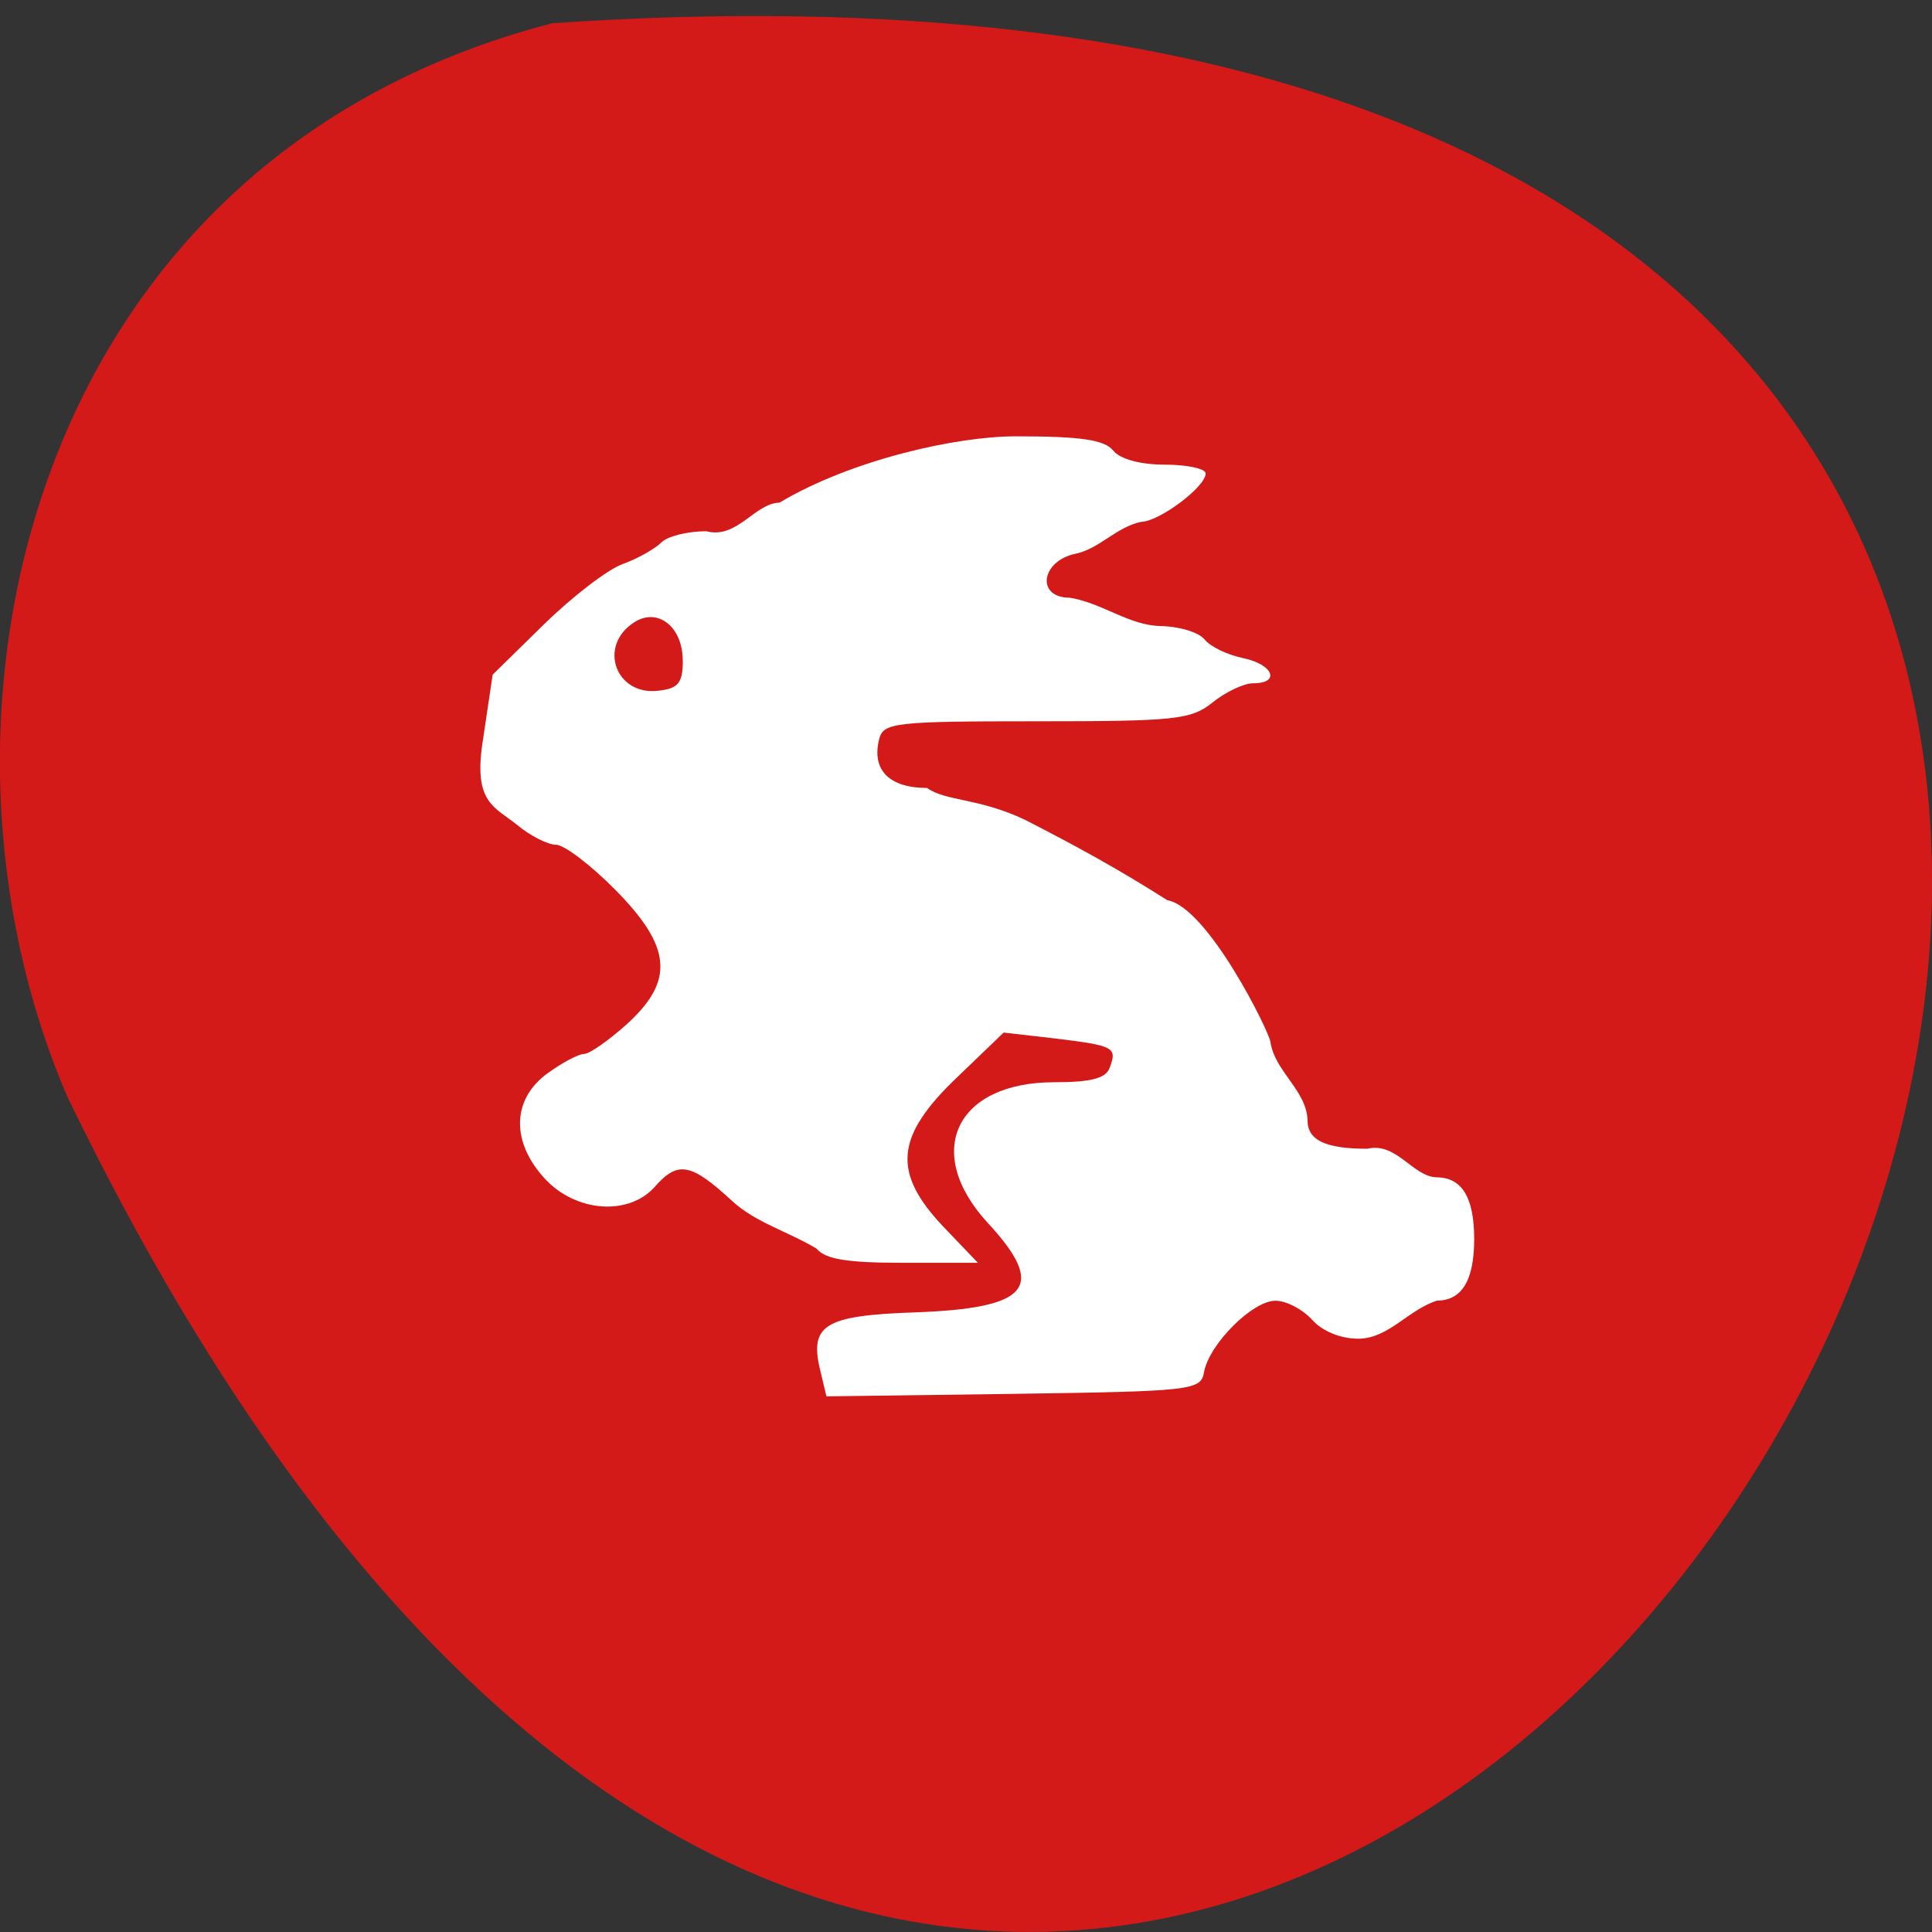 <svg xmlns="http://www.w3.org/2000/svg" viewBox="0 0 24 24"><rect x="0" y="0" width="24" height="24" fill="#333333" stroke="none"/><path d="m 6.859 0.289 c 34.516 -2.383 8.645 43.656 -6.02 13.34 c -2.02 -4.672 -0.543 -11.637 6.02 -13.34" fill="#d41919"/><path d="m 10.191 17.03 c -0.141 -0.57 0.047 -0.688 1.168 -0.727 c 1.434 -0.051 1.648 -0.313 0.914 -1.109 c -0.813 -0.879 -0.402 -1.75 0.824 -1.75 c 0.453 0 0.641 -0.047 0.688 -0.18 c 0.094 -0.254 0.059 -0.273 -0.672 -0.363 l -0.645 -0.074 l -0.586 0.563 c -0.762 0.73 -0.801 1.176 -0.16 1.852 l 0.426 0.445 h -0.93 c -0.688 0 -0.965 -0.043 -1.074 -0.176 c -0.359 -0.215 -0.758 -0.324 -1.047 -0.59 c -0.516 -0.477 -0.676 -0.504 -0.965 -0.176 c -0.32 0.359 -0.973 0.316 -1.359 -0.098 c -0.426 -0.457 -0.418 -0.988 0.027 -1.313 c 0.184 -0.133 0.387 -0.242 0.457 -0.242 c 0.066 0 0.305 -0.168 0.527 -0.367 c 0.598 -0.543 0.563 -0.961 -0.145 -1.676 c -0.301 -0.305 -0.633 -0.555 -0.73 -0.555 c -0.102 0 -0.32 -0.109 -0.484 -0.246 c -0.277 -0.223 -0.539 -0.273 -0.434 -1 l 0.129 -0.867 l 0.637 -0.625 c 0.352 -0.344 0.793 -0.684 0.98 -0.75 c 0.184 -0.066 0.398 -0.188 0.477 -0.266 c 0.074 -0.078 0.328 -0.141 0.559 -0.141 c 0.383 0.102 0.602 -0.348 0.91 -0.355 c 0.898 -0.535 2.199 -0.824 2.938 -0.824 c 0.805 0 1.098 0.043 1.207 0.176 c 0.086 0.109 0.34 0.176 0.645 0.176 c 0.277 0 0.504 0.051 0.504 0.109 c 0 0.168 -0.582 0.602 -0.805 0.602 c -0.313 0.07 -0.512 0.332 -0.809 0.395 c -0.434 0.09 -0.496 0.547 -0.074 0.547 c 0.406 0.066 0.734 0.344 1.129 0.352 c 0.23 0.004 0.477 0.078 0.547 0.168 c 0.074 0.09 0.285 0.191 0.477 0.23 c 0.375 0.078 0.469 0.313 0.125 0.313 c -0.117 0 -0.344 0.109 -0.504 0.238 c -0.266 0.215 -0.469 0.234 -2.188 0.234 c -1.75 0 -1.902 0.016 -1.953 0.219 c -0.098 0.383 0.121 0.609 0.594 0.609 c 0.234 0.168 0.637 0.121 1.215 0.395 c 0.625 0.32 1.156 0.609 1.77 1 c 0.504 0.086 1.27 1.641 1.281 1.762 c 0.055 0.367 0.449 0.598 0.461 0.973 c 0 0.246 0.223 0.352 0.742 0.352 c 0.363 -0.086 0.563 0.344 0.859 0.355 c 0.316 0 0.469 0.25 0.469 0.766 c 0 0.512 -0.152 0.766 -0.465 0.766 c -0.363 0.121 -0.598 0.469 -0.973 0.473 c -0.223 0 -0.449 -0.094 -0.574 -0.234 c -0.117 -0.129 -0.32 -0.238 -0.457 -0.238 c -0.285 0 -0.824 0.539 -0.887 0.887 c -0.039 0.227 -0.145 0.238 -2.363 0.27 l -2.328 0.031 m -1.785 -9.141 c 0 -0.422 -0.313 -0.664 -0.605 -0.473 c -0.453 0.293 -0.227 0.914 0.305 0.848 c 0.246 -0.027 0.301 -0.098 0.301 -0.375" fill="#fff"/></svg>